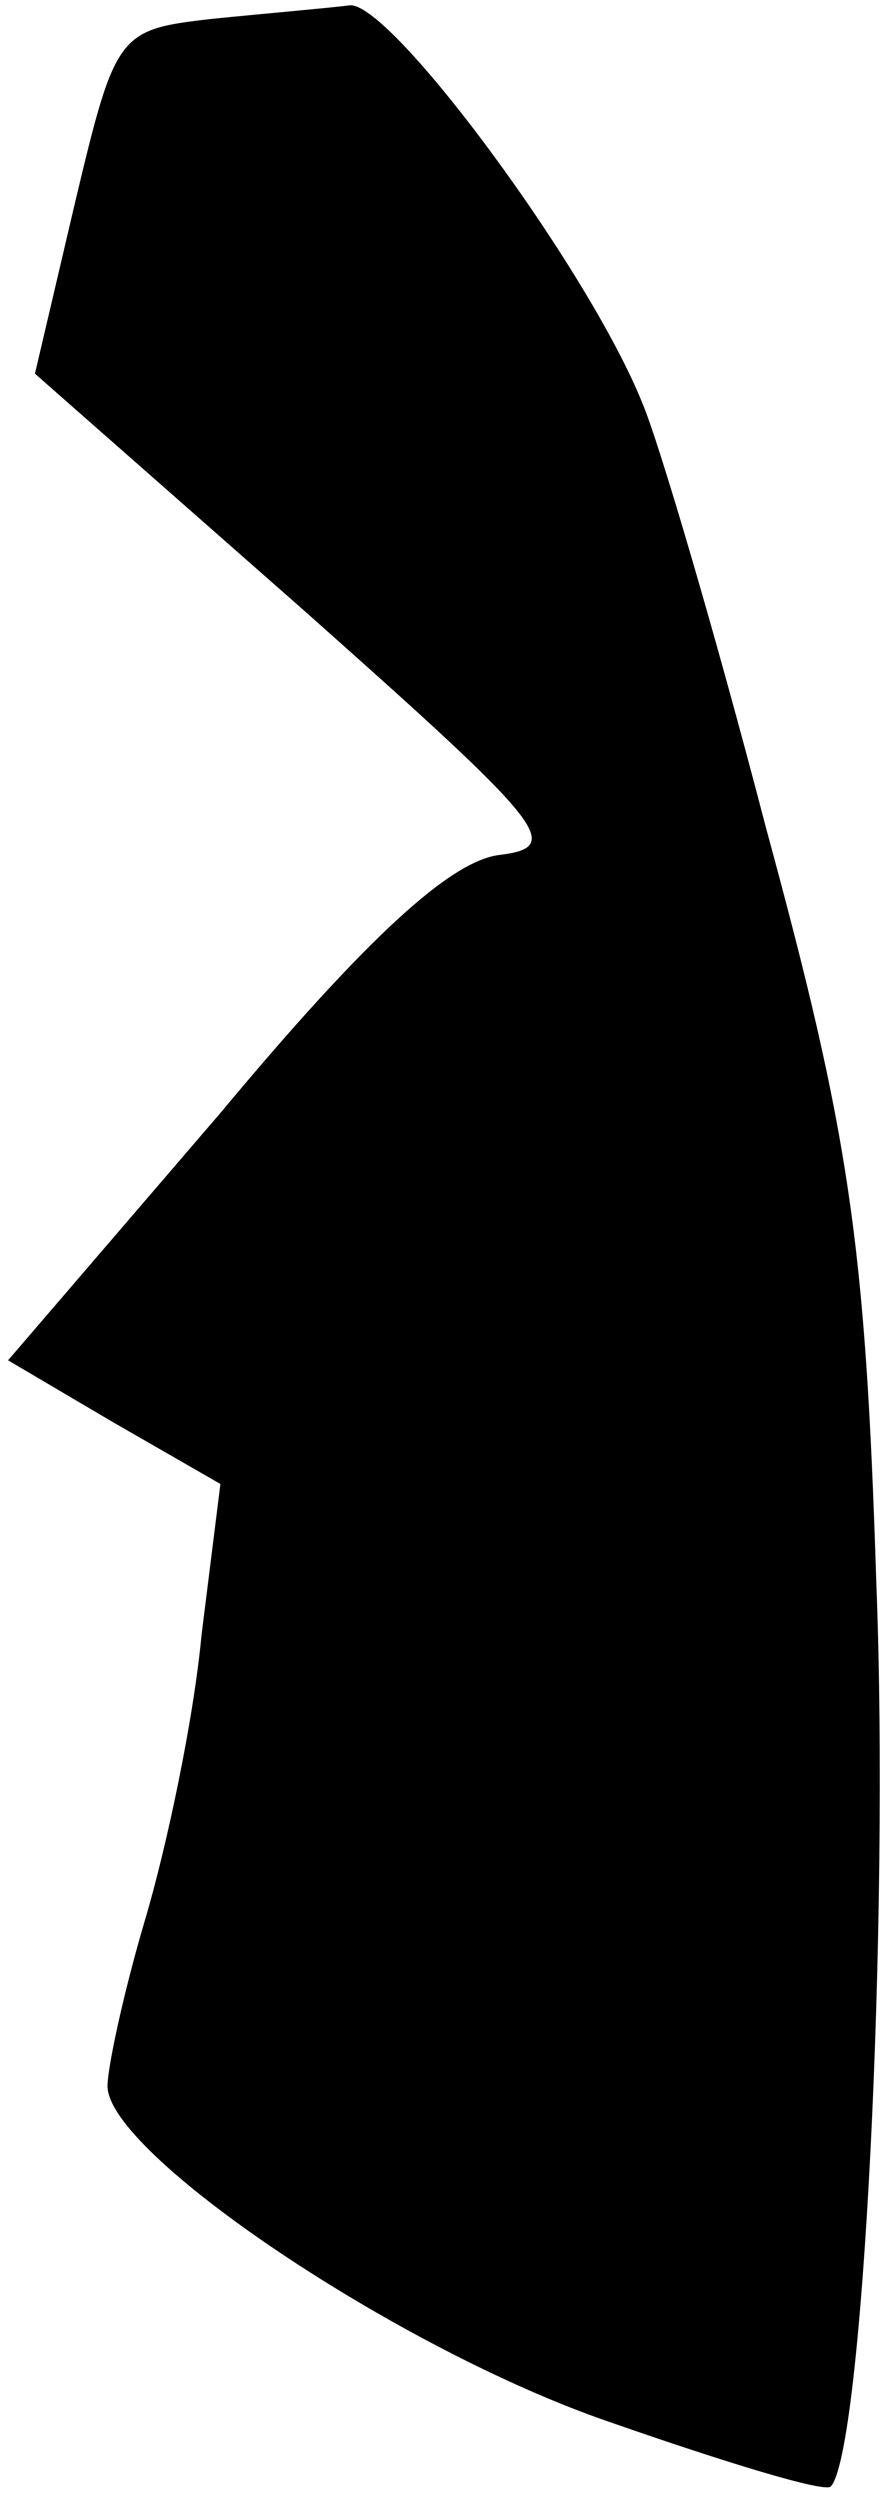 <?xml version="1.0" standalone="no"?>
<!DOCTYPE svg PUBLIC "-//W3C//DTD SVG 20010904//EN"
 "http://www.w3.org/TR/2001/REC-SVG-20010904/DTD/svg10.dtd">
<svg version="1.0" xmlns="http://www.w3.org/2000/svg"
 width="33pt" height="93pt" viewBox="0 0 33 93"
 preserveAspectRatio="xMidYMid meet">
<g transform="translate(0,93) scale(0.1,-0.1)"
fill="#000000" stroke="none">
<path fill="#000000" stroke="none" d="M79 923 c-35 -4 -36 -5 -51 -68 l-15
-64 100 -88 c90 -80 97 -88 73 -91 -18 -2 -49 -30 -104 -96 l-79 -92 39 -23
40 -23 -7 -56 c-3 -32 -13 -79 -21 -106 -8 -27 -14 -55 -14 -62 0 -25 108 -98
187 -125 43 -15 79 -26 82 -24 12 12 22 210 17 337 -4 126 -10 166 -41 280
-19 73 -40 144 -46 158 -20 50 -94 150 -109 148 -8 -1 -31 -3 -51 -5z"/>
</g>
</svg>
